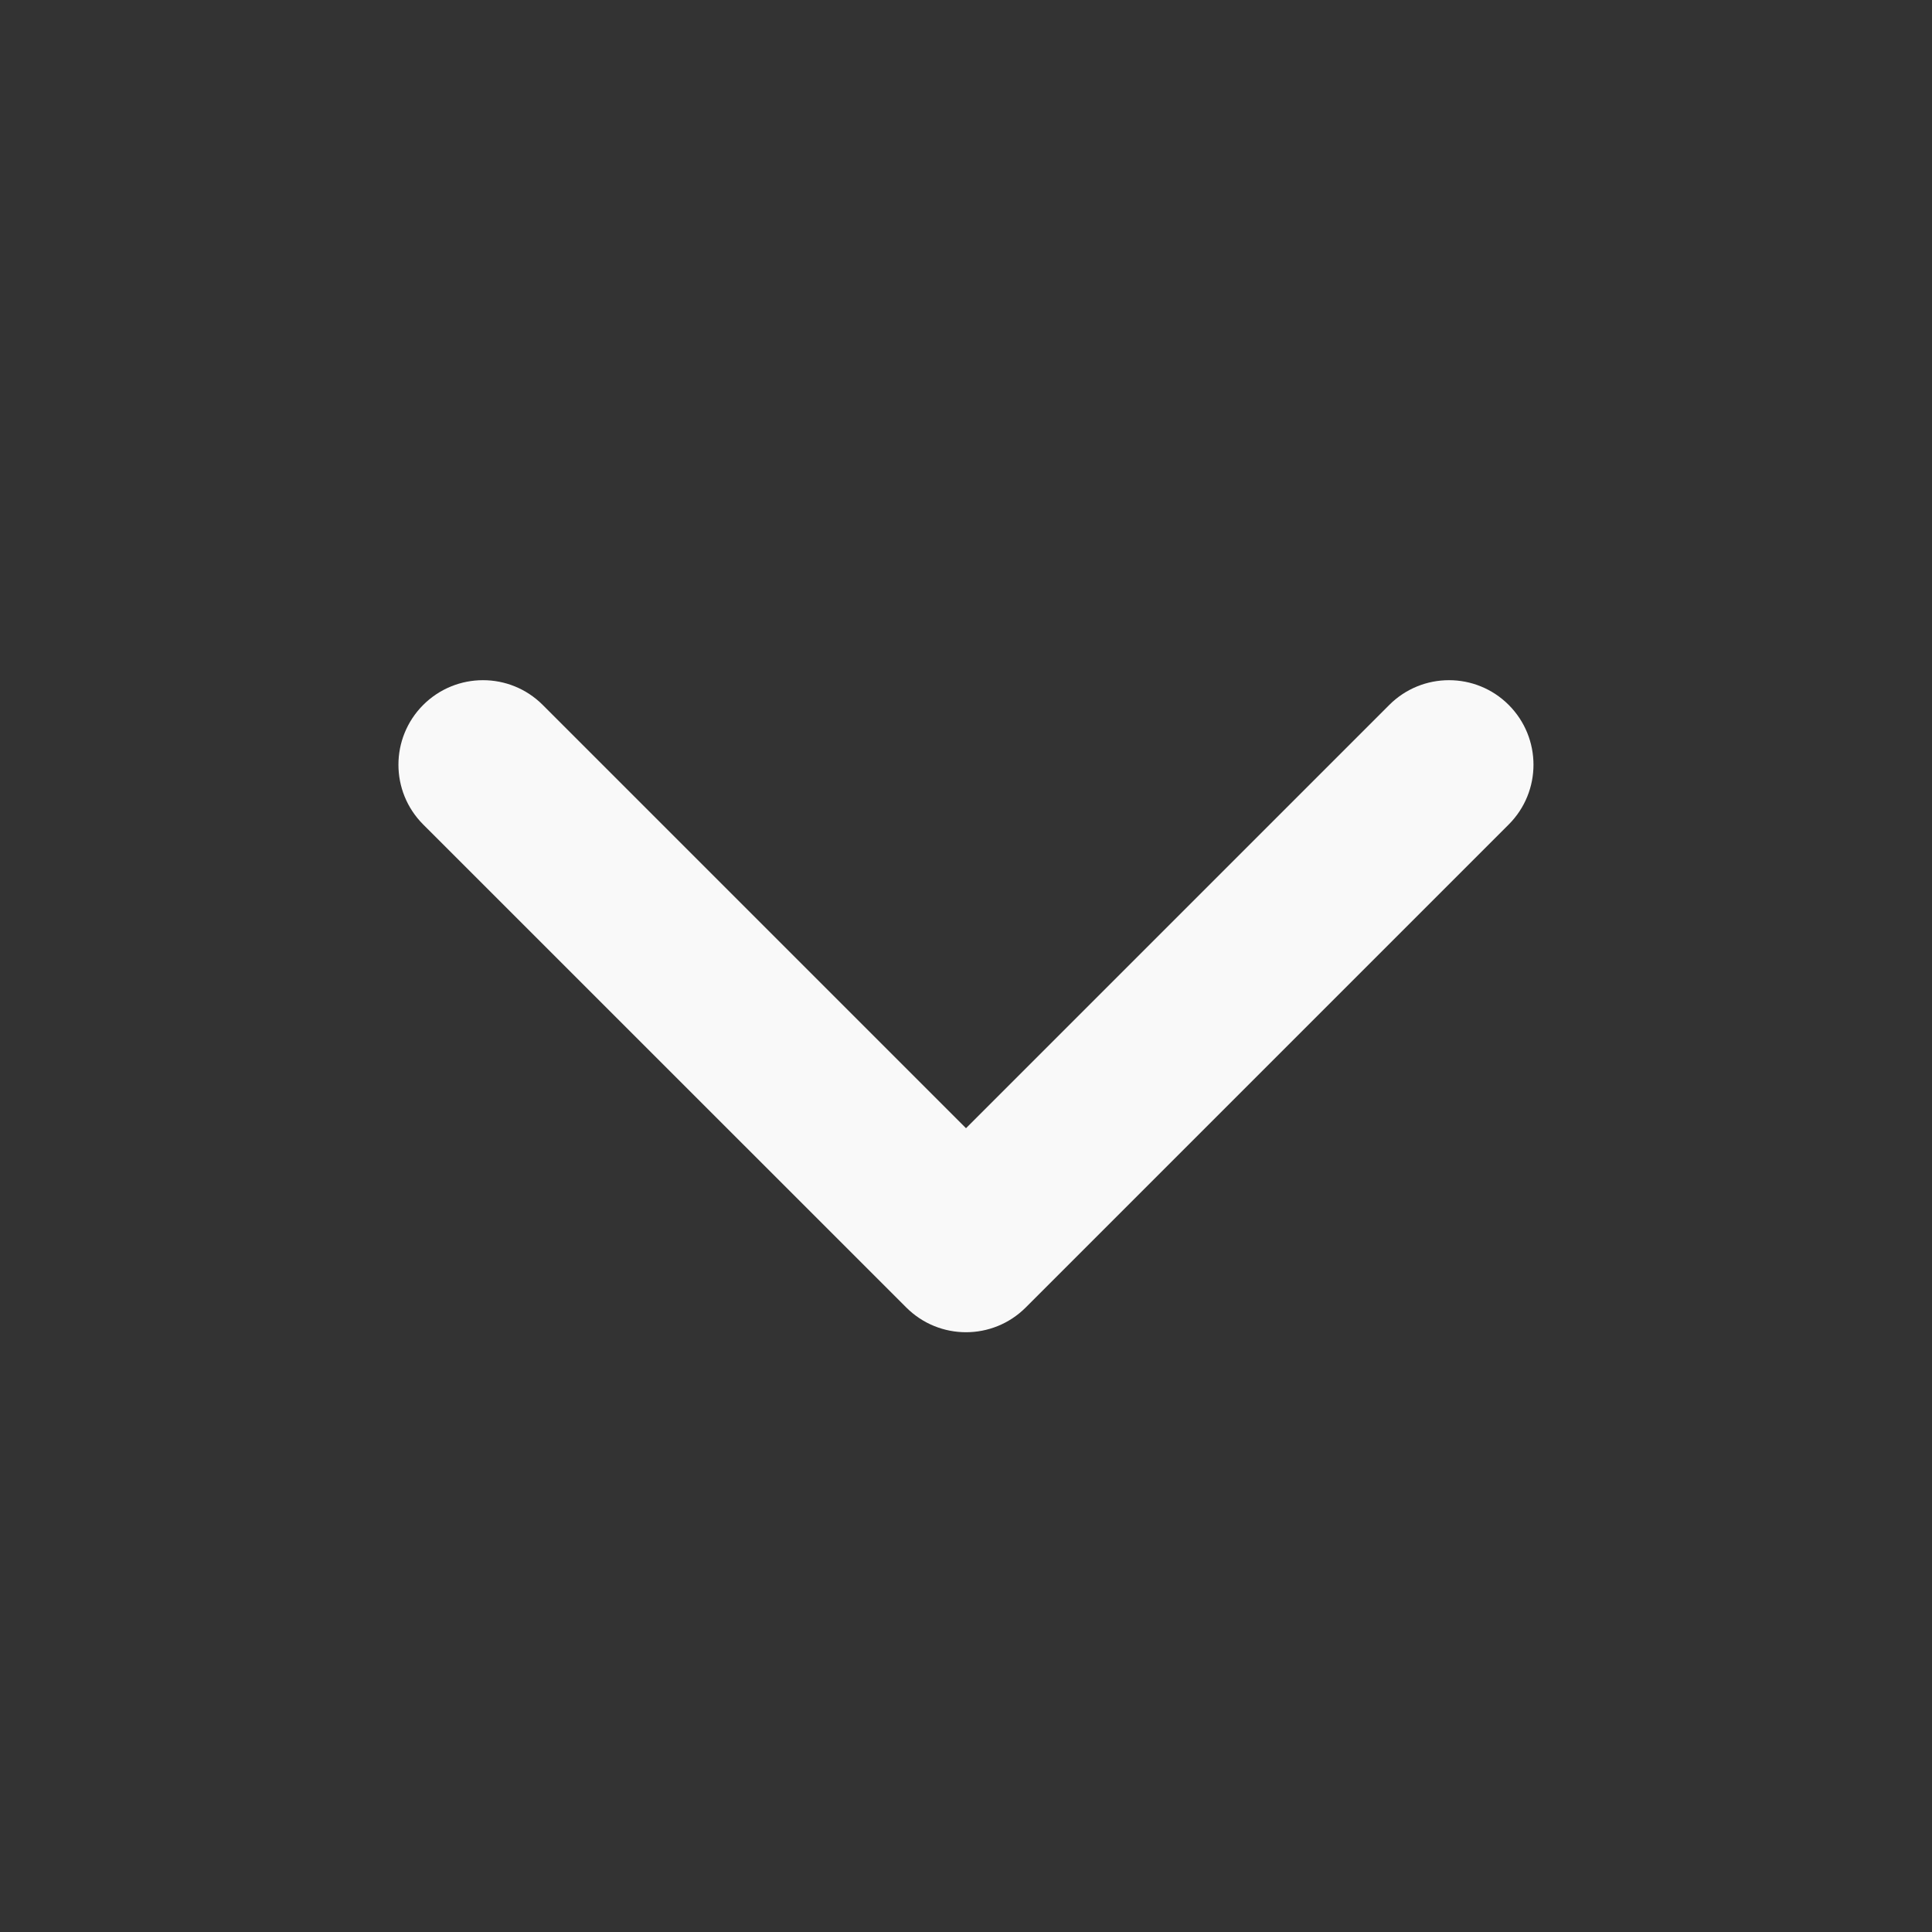 <svg width="24" height="24" viewBox="0 0 24 24" fill="none" xmlns="http://www.w3.org/2000/svg">
<rect x="0" y="0" width="24" height="24" fill="#333333" stroke="none"/>
<path d="M11.258 16.242L5.257 10.242C4.847 9.832 4.847 9.168 5.257 8.757C5.668 8.347 6.332 8.347 6.742 8.757L12 14.015L17.258 8.757C17.668 8.347 18.332 8.347 18.742 8.757C19.152 9.168 19.152 9.832 18.742 10.242L12.742 16.242C12.332 16.652 11.668 16.652 11.258 16.242Z" fill="#F9F9F9"/>
</svg>

